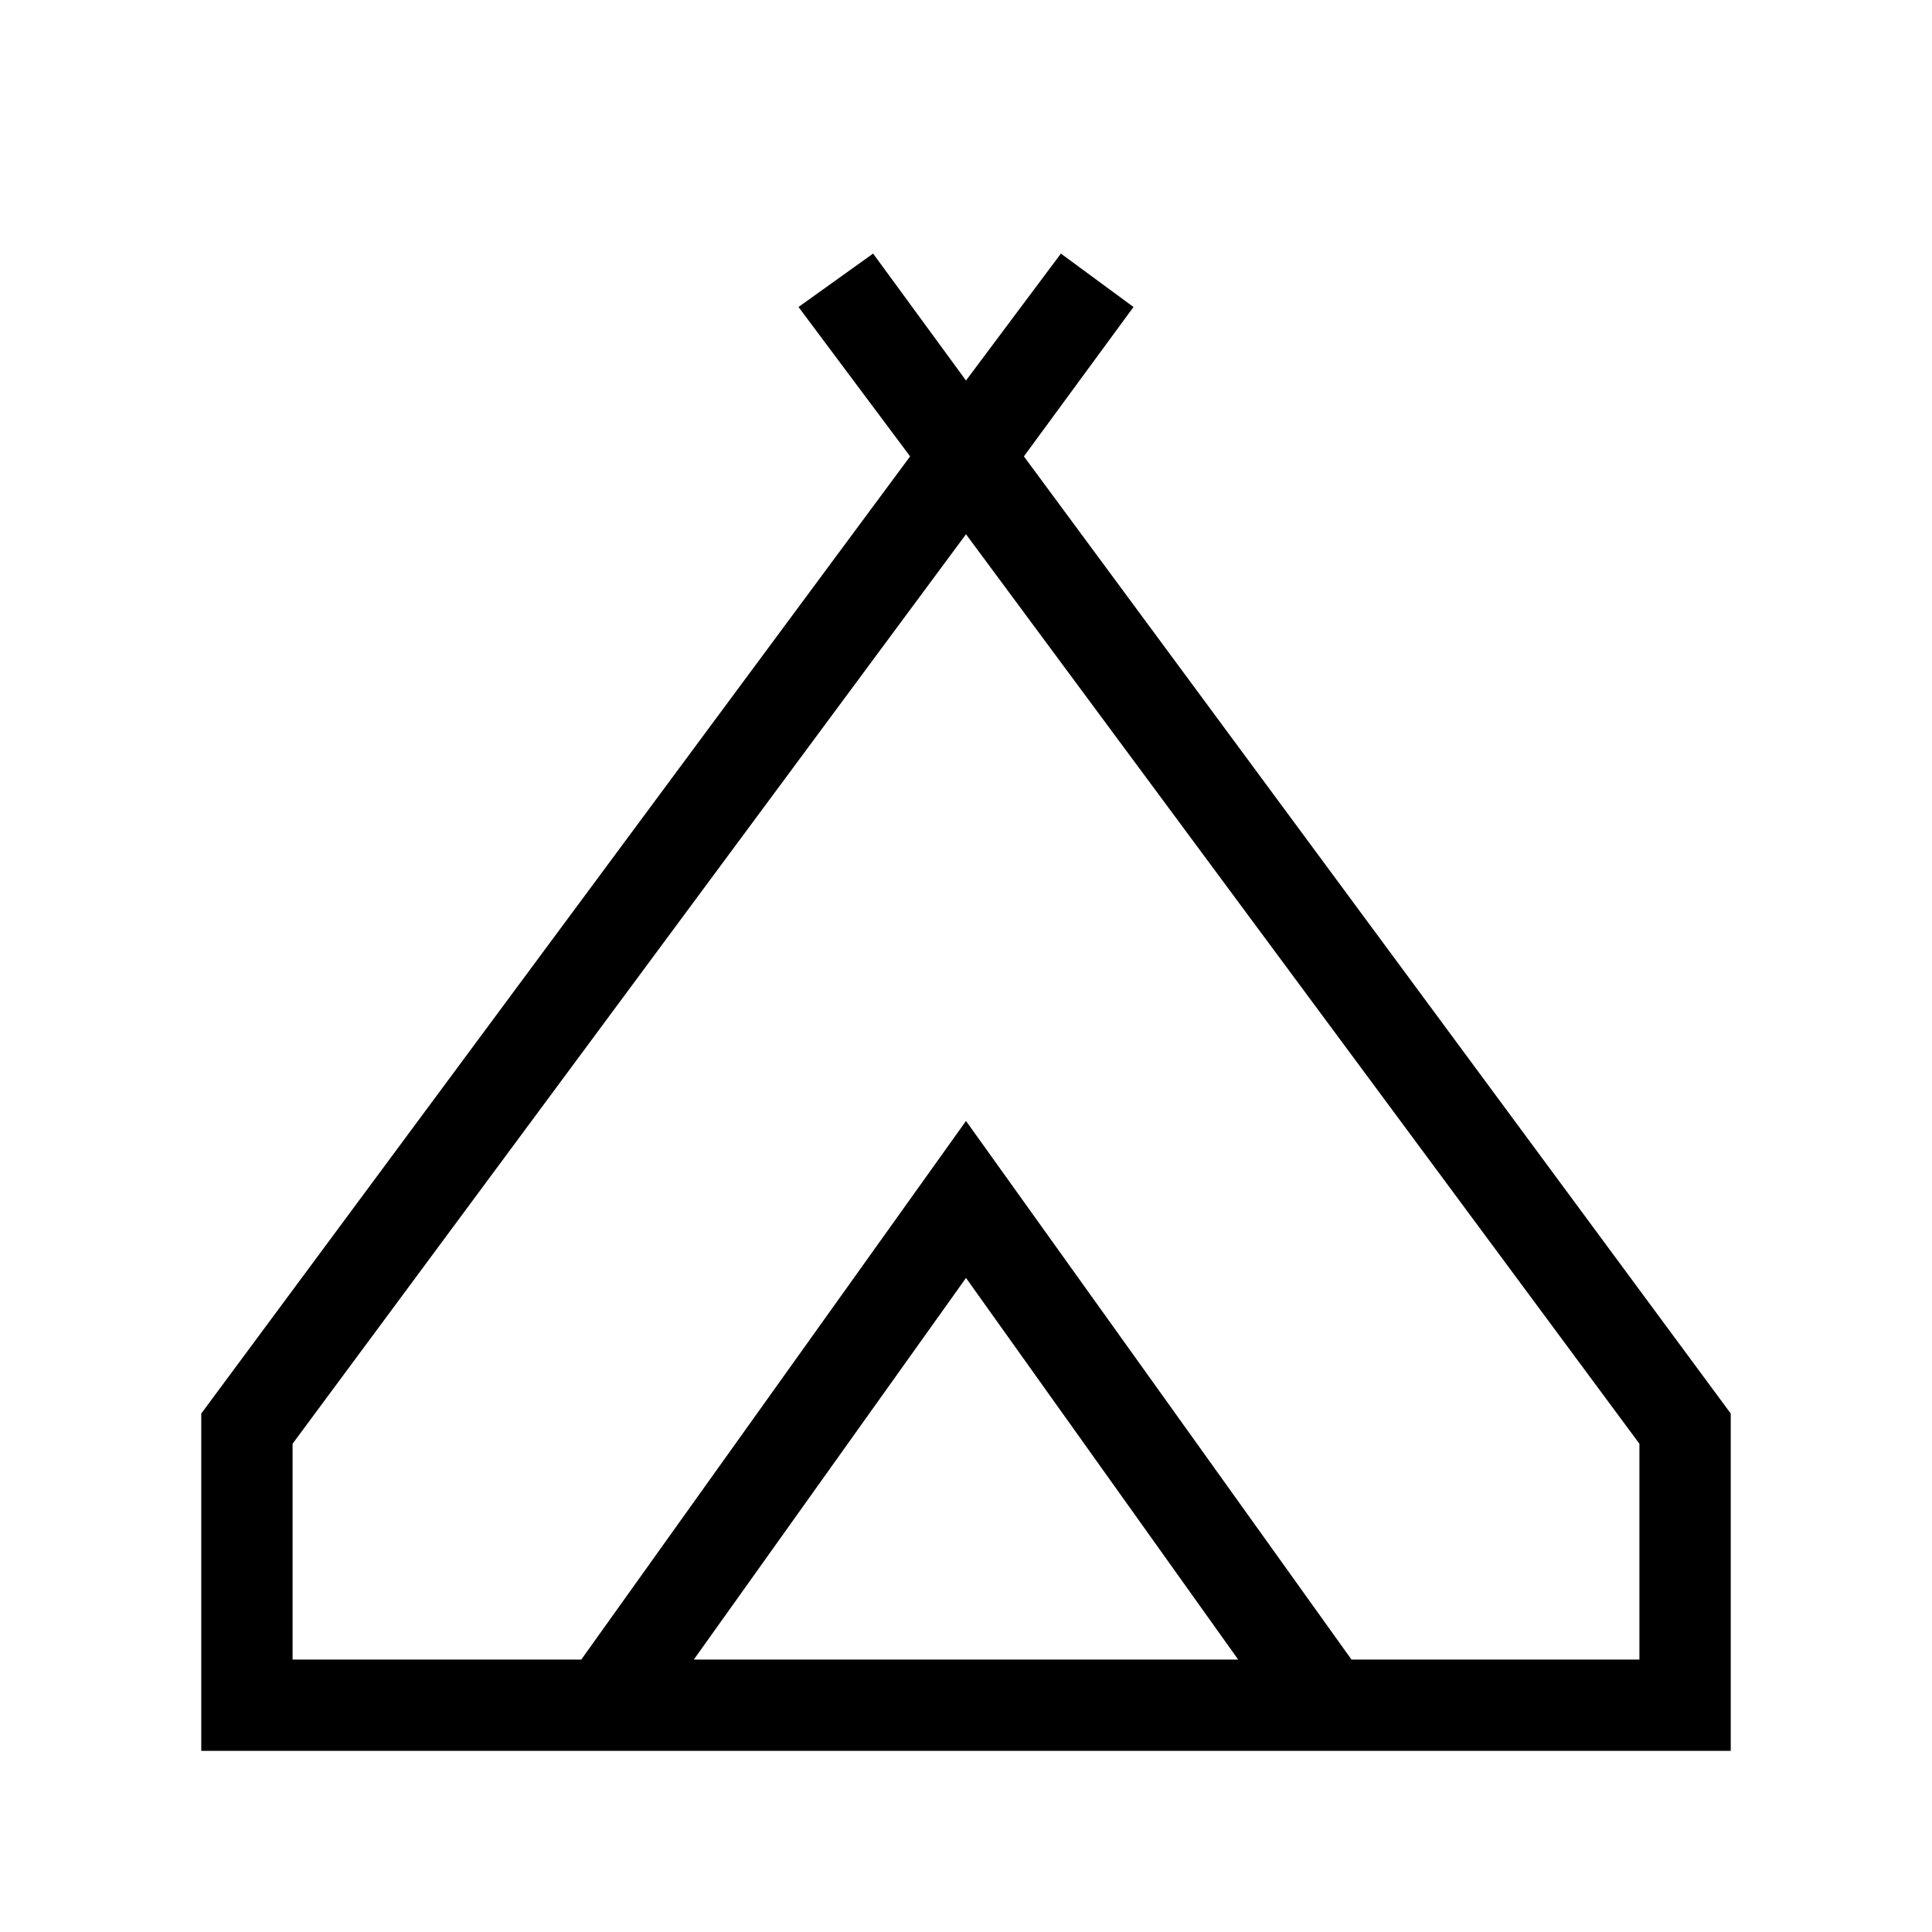 <svg xmlns="http://www.w3.org/2000/svg" width="48" height="48" viewBox="0 -960 960 960"><path d="M100.001-90v-167.615l352.23-475.614-55.46-74.23 37.076-26.538L480-770.921l47.153-63.076 36.076 26.538-54.46 74.23 351.23 475.614v167.614H100.001ZM480-694.539 145.385-242.615v107.231h143.461L480-402.999l191.538 267.615h143.077v-107.231L480-694.538ZM344.768-135.384h270.464L480-325.001 344.768-135.384ZM480-402.999l191.538 267.615L480-402.999 288.846-135.384 480-402.999Z"/></svg>